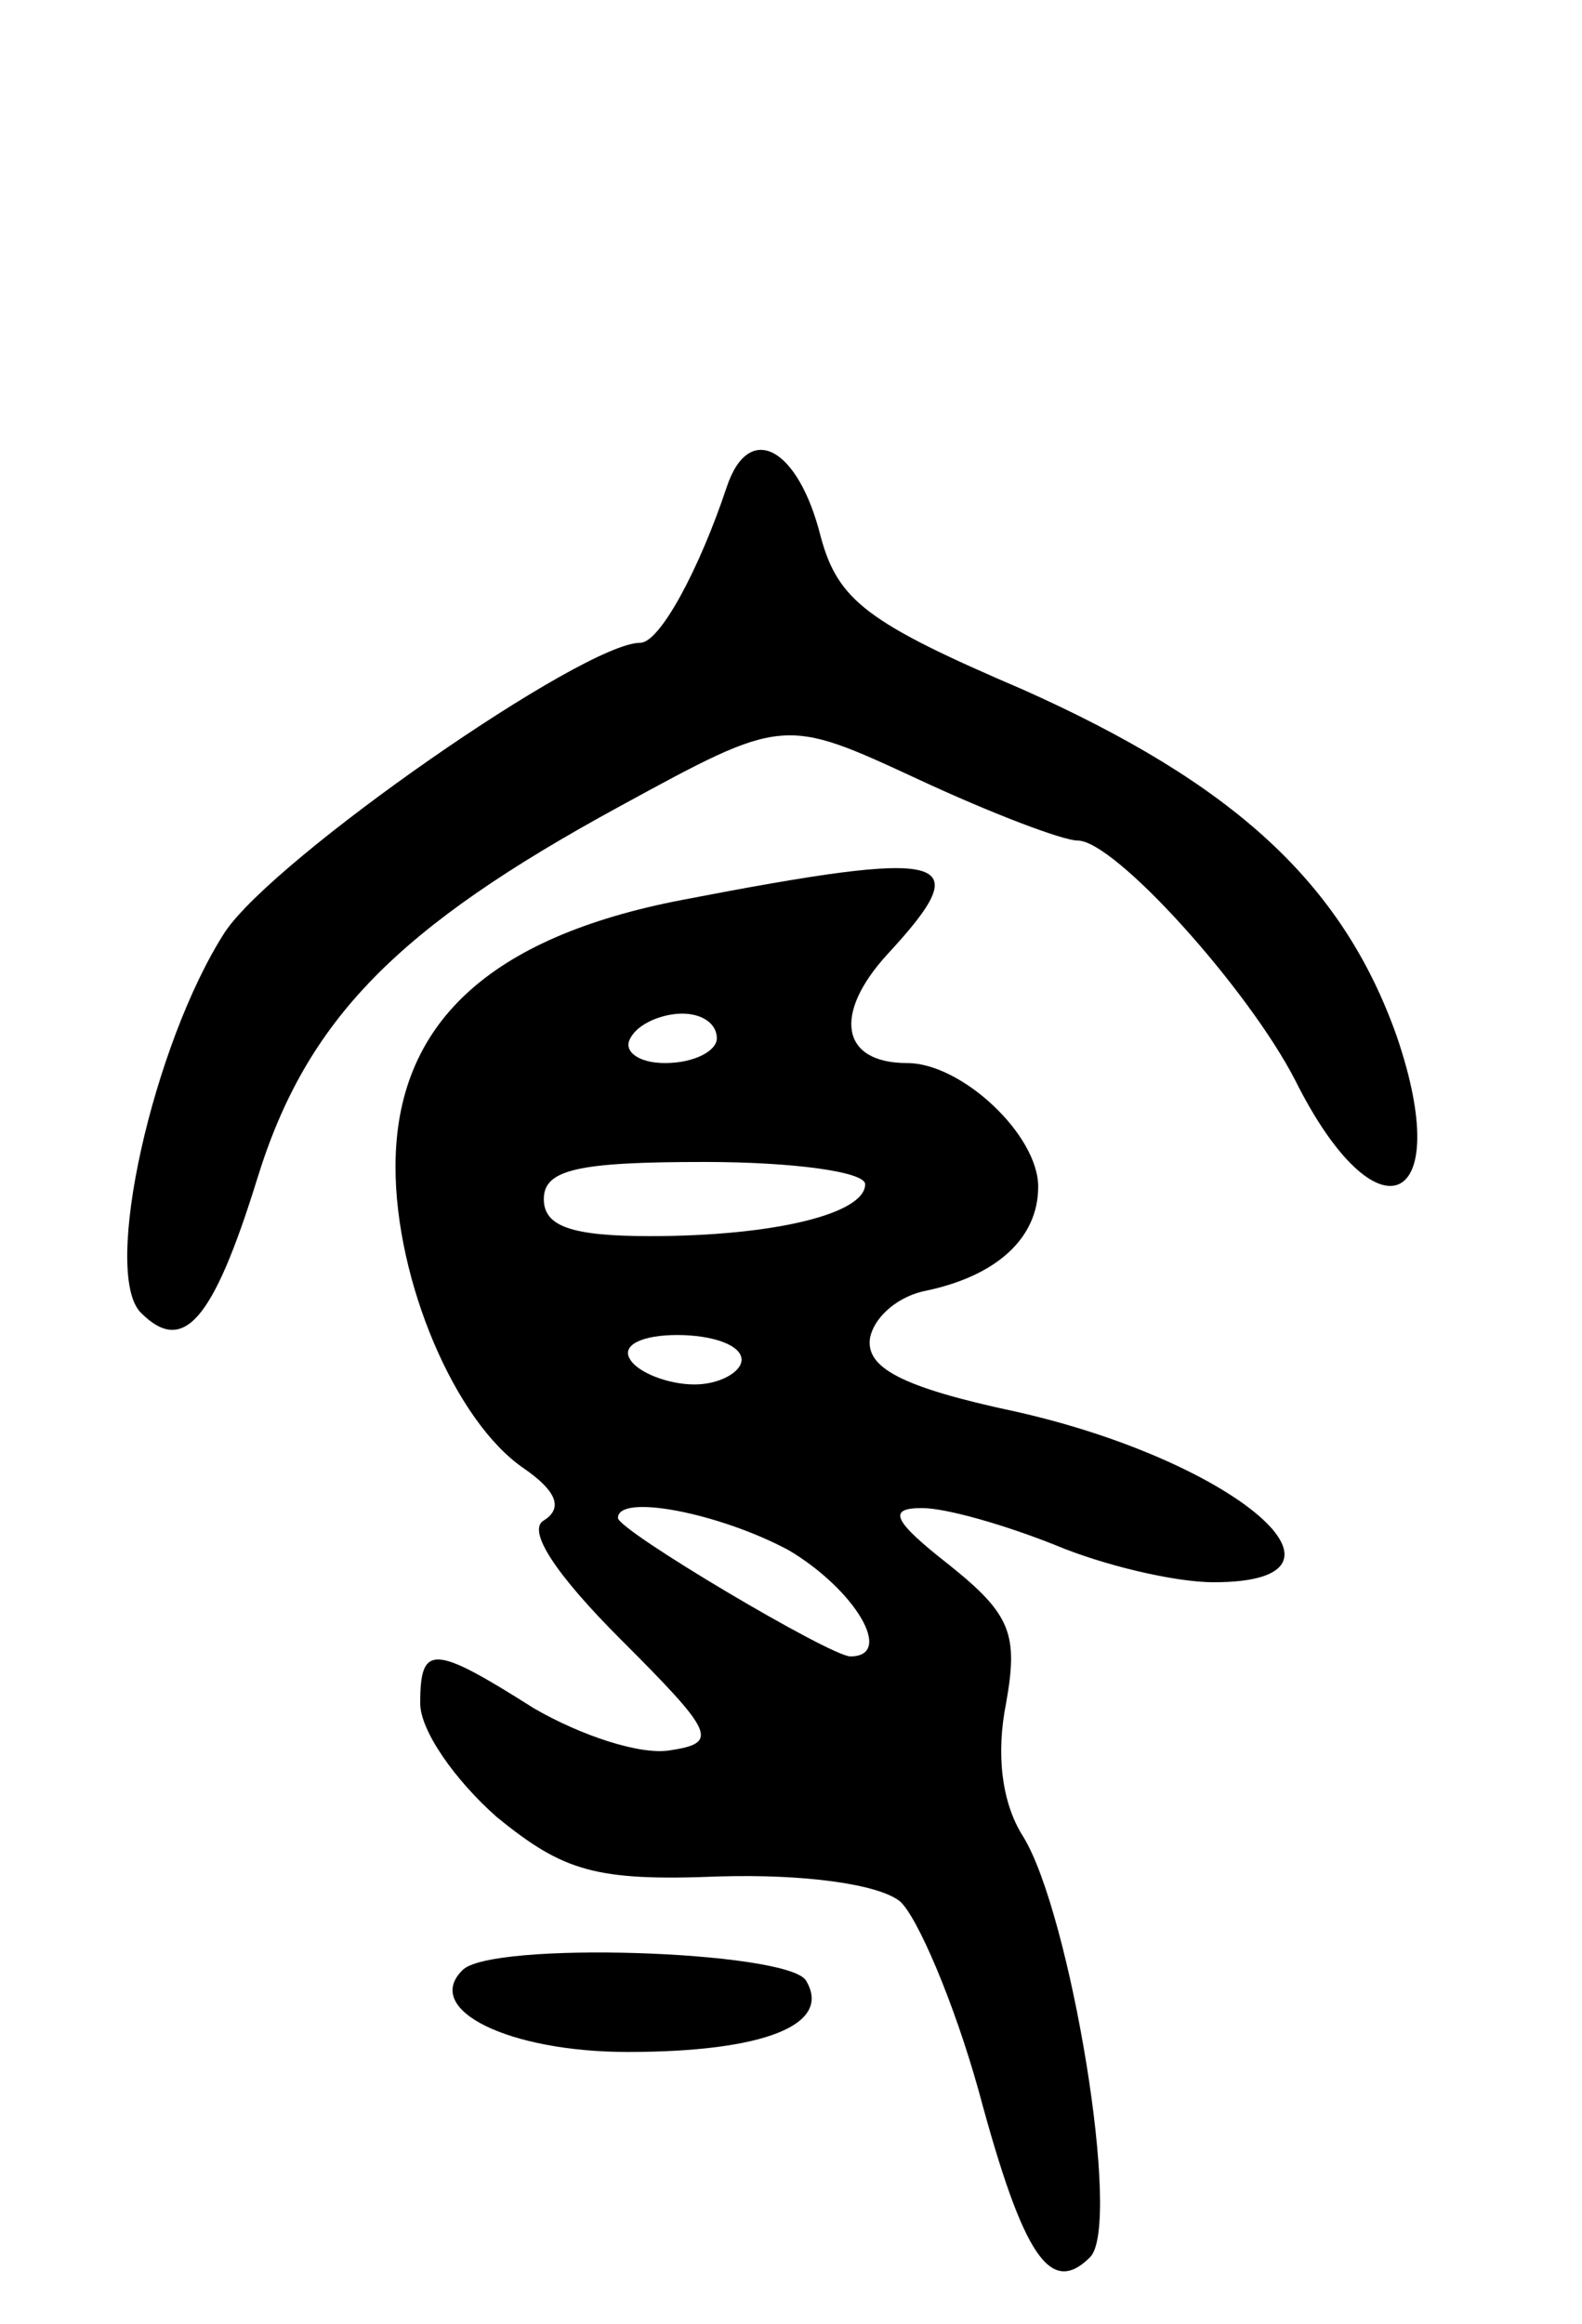 <svg version="1.0" xmlns="http://www.w3.org/2000/svg"
 width="64pt" height="94pt" viewBox="0 0 64 94"
 preserveAspectRatio="xMidYMid meet">
<g transform="translate(0,94) scale(0.1,-0.1)"
fill="#000000" stroke="none">
<path d="M294 743 c-11 -33 -27 -63 -35 -63 -23 0 -148 -87 -168 -117 -29 -45
-50 -138 -34 -154 17 -17 29 -4 47 54 20 65 57 102 147 151 66 36 66 36 120
11 30 -14 59 -25 65 -25 15 0 69 -60 88 -97 33 -66 65 -52 41 18 -22 62 -66
102 -151 140 -63 27 -75 36 -82 62 -9 36 -29 47 -38 20z"/>
<path d="M276 576 c-78 -15 -116 -50 -116 -108 0 -46 24 -103 52 -122 13 -9
16 -16 8 -21 -7 -4 5 -22 31 -48 38 -38 40 -42 20 -45 -12 -2 -36 6 -55 17
-41 26 -46 26 -46 2 0 -11 14 -31 31 -46 27 -22 40 -26 90 -24 34 1 64 -3 73
-10 7 -6 22 -41 32 -77 18 -67 29 -83 45 -67 13 13 -8 139 -27 170 -9 14 -11
34 -7 54 5 28 2 36 -23 56 -23 18 -25 23 -11 23 10 0 34 -7 54 -15 19 -8 48
-15 64 -15 66 0 9 49 -80 69 -47 10 -61 18 -59 30 2 9 12 17 23 19 28 6 45 21
45 42 0 21 -31 50 -53 50 -27 0 -30 20 -8 44 37 40 26 43 -83 22z m14 -56 c0
-5 -9 -10 -21 -10 -11 0 -17 5 -14 10 3 6 13 10 21 10 8 0 14 -4 14 -10z m60
-59 c0 -12 -37 -21 -87 -21 -32 0 -43 4 -43 15 0 12 14 15 65 15 36 0 65 -4
65 -9z m-50 -71 c0 -5 -9 -10 -19 -10 -11 0 -23 5 -26 10 -4 6 5 10 19 10 14
0 26 -4 26 -10z m19 -77 c27 -16 43 -43 25 -43 -8 0 -94 51 -94 56 0 10 41 2
69 -13z"/>
<path d="M187 143 c-16 -16 19 -33 67 -33 55 0 83 11 72 29 -8 12 -128 16
-139 4z"/>
</g>
</svg>

